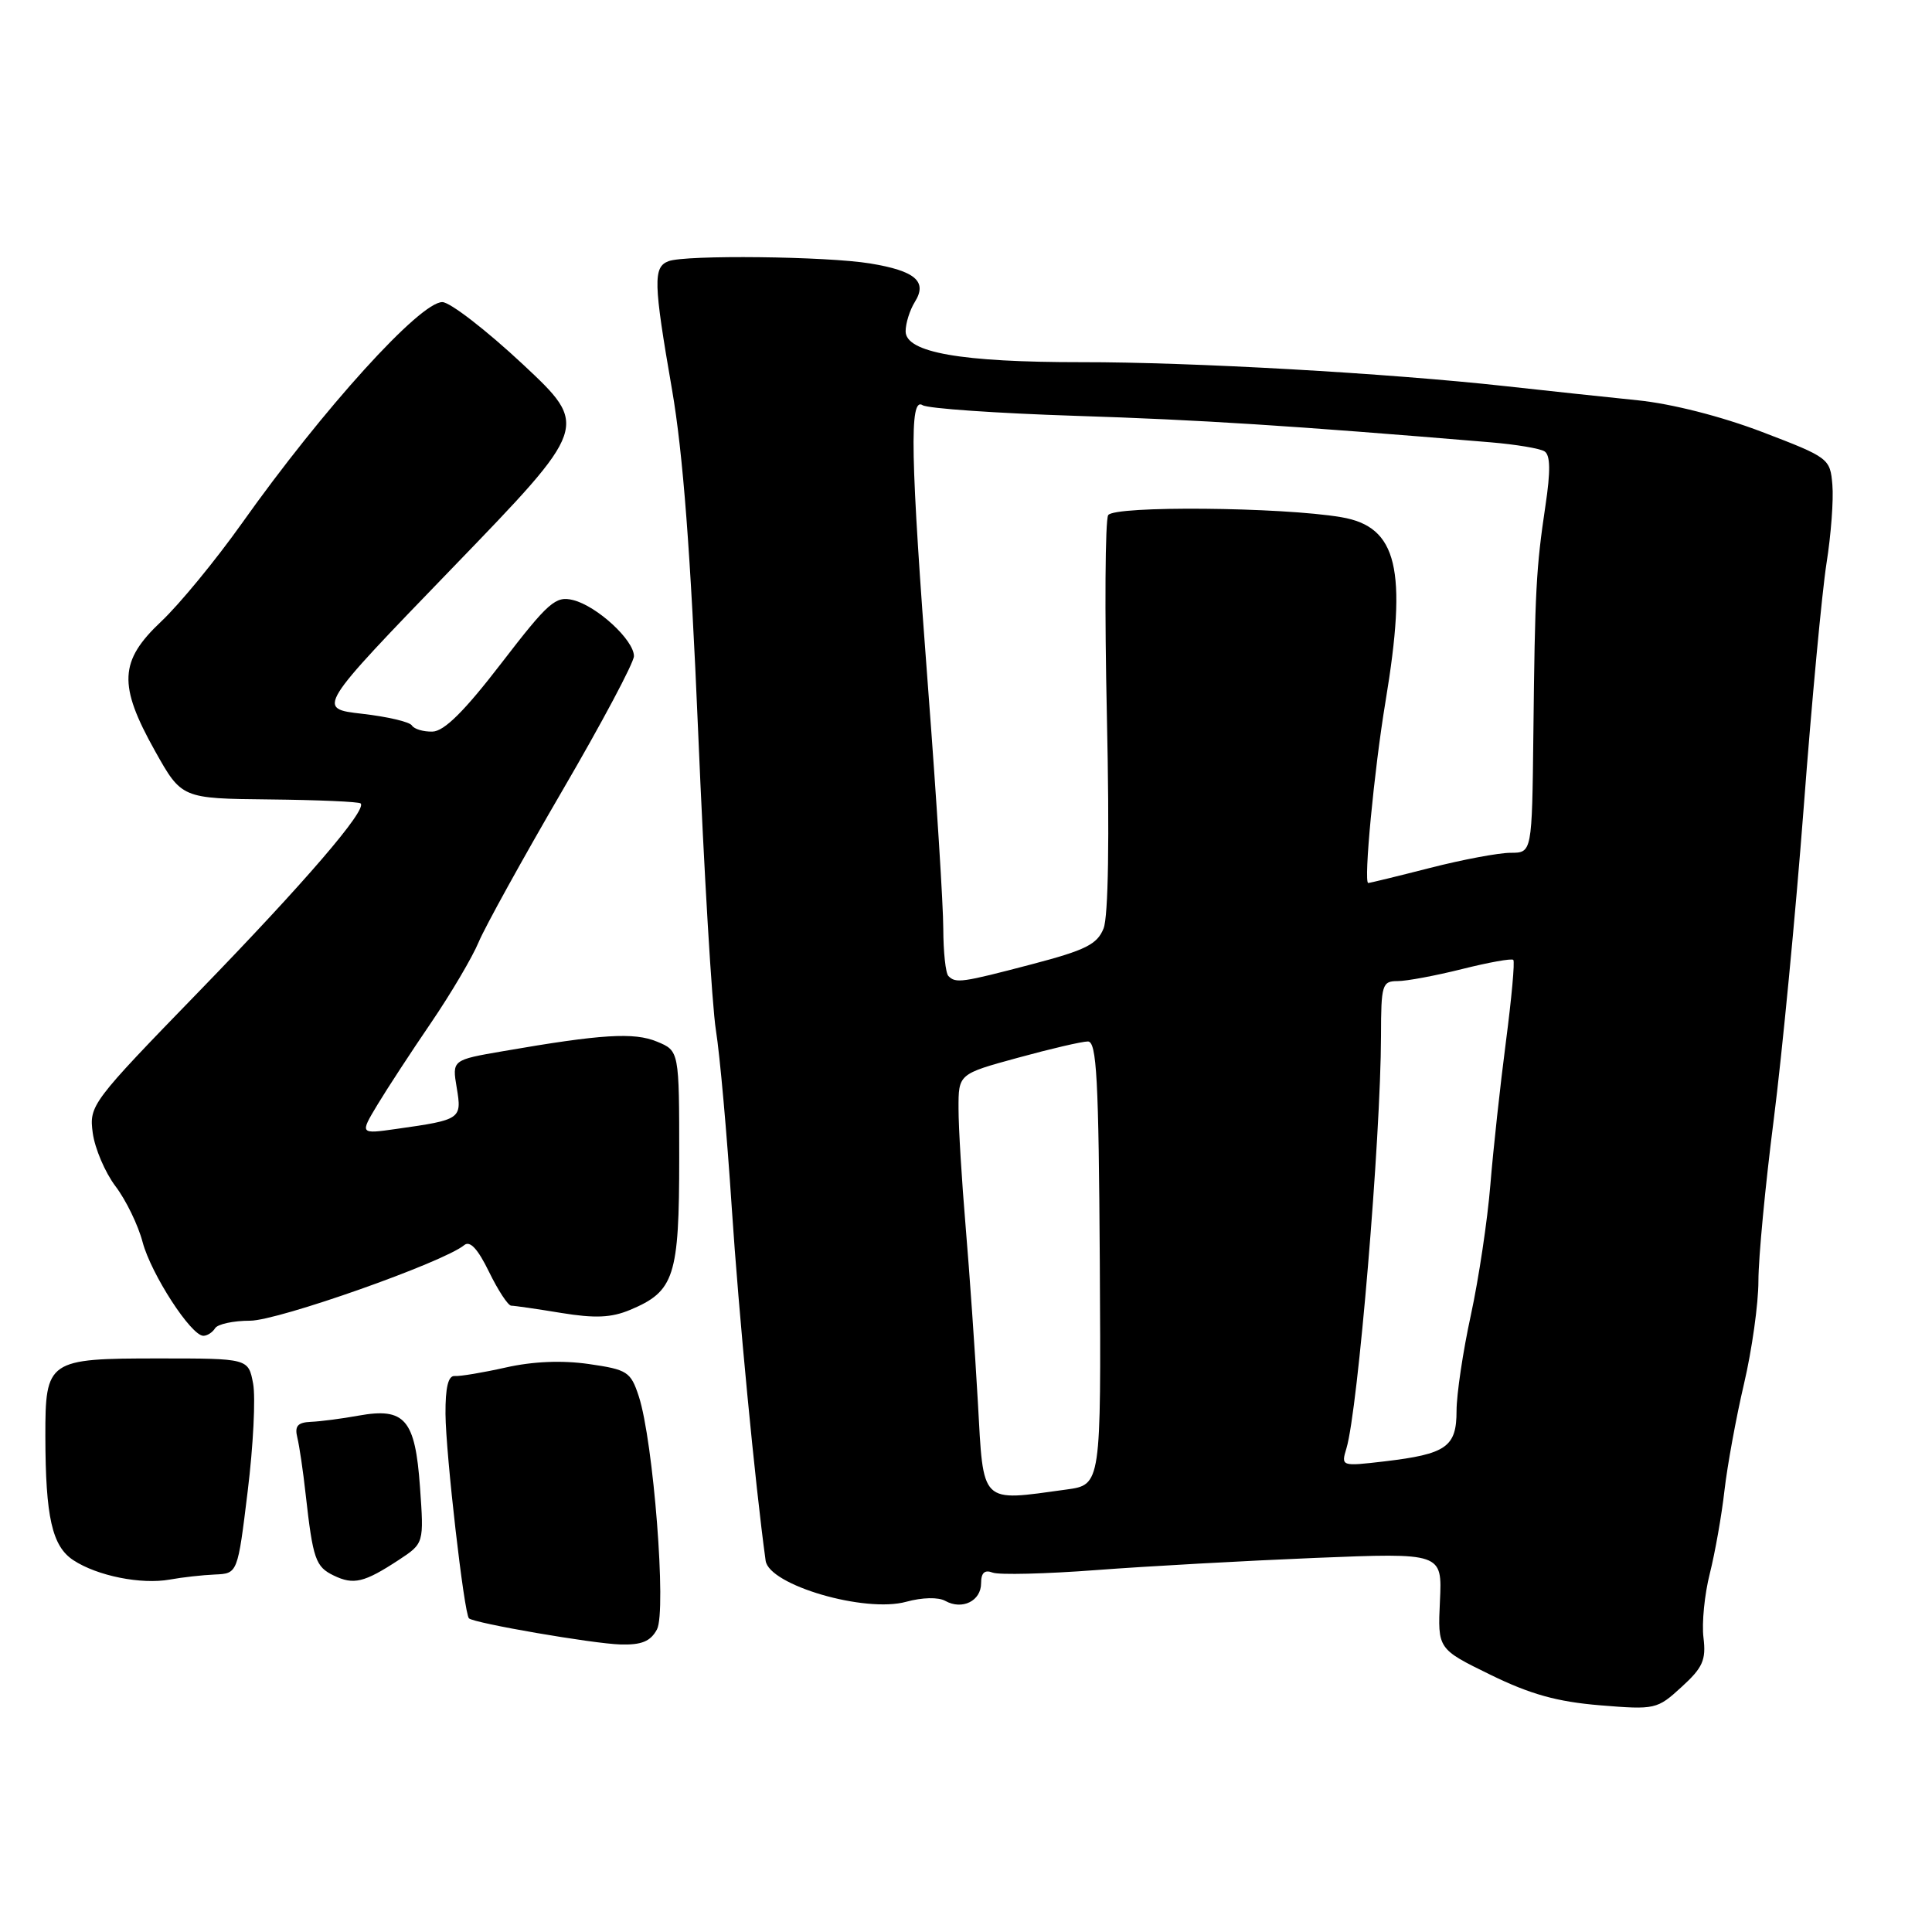<?xml version="1.0" encoding="UTF-8" standalone="no"?>
<!DOCTYPE svg PUBLIC "-//W3C//DTD SVG 1.1//EN" "http://www.w3.org/Graphics/SVG/1.1/DTD/svg11.dtd" >
<svg xmlns="http://www.w3.org/2000/svg" xmlns:xlink="http://www.w3.org/1999/xlink" version="1.1" viewBox="0 0 256 256">
 <g >
 <path fill="currentColor"
d=" M 225.72 217.00 C 225.48 215.07 225.86 211.25 226.56 208.50 C 227.25 205.75 228.13 200.80 228.50 197.50 C 228.88 194.20 230.04 187.84 231.09 183.36 C 232.14 178.89 233.00 172.75 233.00 169.72 C 233.00 166.69 233.91 157.07 235.03 148.35 C 236.14 139.63 237.93 121.03 239.00 107.00 C 240.06 92.97 241.43 78.42 242.02 74.65 C 242.62 70.89 242.97 66.20 242.80 64.25 C 242.51 60.75 242.34 60.62 233.50 57.24 C 228.07 55.17 221.52 53.50 217.00 53.04 C 212.88 52.62 205.00 51.78 199.50 51.17 C 183.93 49.45 157.81 47.97 143.30 47.99 C 127.36 48.00 120.00 46.71 120.00 43.90 C 120.00 42.84 120.55 41.09 121.22 40.01 C 122.92 37.30 121.29 35.89 115.30 34.91 C 109.55 33.96 90.81 33.75 88.58 34.61 C 86.53 35.39 86.58 37.40 89.05 51.65 C 90.50 60.04 91.51 73.27 92.51 97.00 C 93.28 115.43 94.34 133.20 94.86 136.50 C 95.39 139.80 96.33 150.38 96.96 160.00 C 97.87 173.83 100.06 196.73 101.45 206.80 C 101.90 210.04 114.62 213.76 120.09 212.24 C 122.21 211.66 124.34 211.61 125.26 212.13 C 127.49 213.37 130.00 212.14 130.00 209.79 C 130.00 208.39 130.47 207.97 131.54 208.38 C 132.39 208.70 138.58 208.55 145.29 208.04 C 152.01 207.53 165.06 206.81 174.30 206.43 C 191.10 205.75 191.10 205.75 190.80 212.13 C 190.50 218.50 190.50 218.50 197.50 221.92 C 202.79 224.51 206.34 225.49 212.00 225.96 C 219.33 226.56 219.58 226.50 222.82 223.53 C 225.63 220.97 226.08 219.96 225.72 217.00 Z  M 87.05 215.91 C 88.34 213.50 86.58 190.96 84.64 185.01 C 83.57 181.76 83.14 181.48 78.02 180.74 C 74.47 180.23 70.61 180.39 67.02 181.20 C 63.99 181.88 60.94 182.39 60.25 182.33 C 59.39 182.26 59.01 183.84 59.03 187.36 C 59.07 192.67 61.50 213.86 62.14 214.44 C 62.86 215.09 78.59 217.80 82.21 217.90 C 85.02 217.98 86.20 217.49 87.05 215.91 Z  M 28.49 208.63 C 31.49 208.50 31.49 208.50 32.82 197.59 C 33.56 191.59 33.88 185.18 33.54 183.34 C 32.91 180.00 32.91 180.00 21.03 180.00 C 6.32 180.00 6.00 180.22 6.01 190.32 C 6.03 201.02 6.90 204.89 9.73 206.74 C 12.90 208.82 18.71 209.98 22.50 209.30 C 24.15 209.00 26.85 208.70 28.49 208.63 Z  M 52.84 206.70 C 56.18 204.50 56.18 204.50 55.65 197.03 C 55.01 188.06 53.65 186.47 47.50 187.58 C 45.30 187.98 42.47 188.35 41.20 188.40 C 39.43 188.48 39.02 188.96 39.40 190.50 C 39.67 191.60 40.17 194.97 40.50 198.00 C 41.47 206.63 41.81 207.60 44.23 208.77 C 46.86 210.04 48.26 209.70 52.84 206.70 Z  M 28.50 176.00 C 28.84 175.45 30.93 175.00 33.14 175.00 C 36.84 175.00 58.78 167.26 61.52 164.98 C 62.28 164.36 63.32 165.49 64.80 168.53 C 66.00 170.99 67.32 173.00 67.74 173.01 C 68.16 173.01 71.14 173.44 74.36 173.97 C 78.83 174.70 81.00 174.61 83.48 173.57 C 89.37 171.11 90.00 169.17 90.00 153.40 C 90.00 139.24 90.00 139.24 87.05 138.02 C 84.01 136.76 79.69 137.03 66.70 139.28 C 59.90 140.45 59.90 140.45 60.52 144.14 C 61.22 148.28 61.07 148.38 52.58 149.58 C 47.67 150.28 47.67 150.28 50.01 146.39 C 51.30 144.25 54.50 139.35 57.13 135.50 C 59.75 131.65 62.59 126.84 63.43 124.82 C 64.28 122.80 69.25 113.80 74.48 104.82 C 79.72 95.84 84.00 87.80 84.00 86.94 C 84.00 84.81 79.09 80.29 75.93 79.51 C 73.62 78.94 72.67 79.77 66.43 87.88 C 61.54 94.24 58.86 96.90 57.31 96.94 C 56.10 96.97 54.88 96.61 54.58 96.13 C 54.29 95.65 51.32 94.96 47.99 94.58 C 41.94 93.89 41.94 93.89 60.00 75.20 C 78.07 56.50 78.07 56.50 69.29 48.28 C 64.45 43.76 59.65 40.05 58.62 40.03 C 55.68 39.98 42.82 54.16 32.04 69.36 C 28.58 74.23 23.78 80.07 21.37 82.34 C 15.80 87.58 15.64 90.75 20.53 99.49 C 24.07 105.81 24.07 105.81 35.73 105.93 C 42.14 106.00 47.57 106.23 47.79 106.46 C 48.65 107.32 40.39 116.92 26.38 131.36 C 12.08 146.09 11.80 146.47 12.29 150.13 C 12.57 152.18 13.92 155.35 15.30 157.18 C 16.69 159.01 18.31 162.34 18.90 164.60 C 20.04 168.85 25.32 177.00 26.95 177.00 C 27.46 177.00 28.16 176.55 28.50 176.00 Z  M 129.57 185.75 C 129.19 179.01 128.46 168.55 127.95 162.50 C 127.44 156.45 127.01 149.43 127.01 146.91 C 127.00 142.31 127.00 142.31 134.87 140.16 C 139.20 138.97 143.37 138.00 144.15 138.00 C 145.32 138.00 145.58 142.88 145.73 167.37 C 145.90 196.74 145.90 196.74 141.31 197.37 C 129.79 198.95 130.34 199.50 129.57 185.75 Z  M 178.41 191.91 C 179.94 186.85 182.96 150.80 182.99 137.25 C 183.00 130.47 183.14 130.00 185.19 130.00 C 186.39 130.00 190.24 129.28 193.75 128.40 C 197.26 127.52 200.31 126.97 200.52 127.19 C 200.74 127.40 200.29 132.29 199.54 138.04 C 198.79 143.79 197.86 152.32 197.48 157.00 C 197.10 161.68 195.94 169.43 194.90 174.24 C 193.85 179.05 193.00 184.77 193.00 186.95 C 193.00 191.73 191.65 192.67 183.45 193.64 C 177.71 194.31 177.69 194.30 178.41 191.91 Z  M 125.67 129.33 C 125.30 128.97 125.00 126.15 124.99 123.08 C 124.99 120.01 124.09 105.80 123.00 91.50 C 120.63 60.39 120.47 52.54 122.25 53.69 C 122.94 54.13 132.05 54.76 142.50 55.10 C 159.00 55.63 170.96 56.39 197.53 58.61 C 200.85 58.89 204.06 59.42 204.66 59.81 C 205.43 60.30 205.47 62.41 204.78 67.00 C 203.54 75.32 203.39 78.18 203.18 97.25 C 203.00 113.00 203.00 113.00 200.16 113.00 C 198.60 113.00 193.80 113.90 189.50 115.00 C 185.20 116.10 181.51 117.00 181.30 117.00 C 180.66 117.00 182.08 102.03 183.58 93.00 C 186.51 75.36 185.18 69.79 177.72 68.53 C 169.77 67.18 147.62 66.99 146.84 68.26 C 146.44 68.91 146.36 80.93 146.67 94.97 C 147.02 111.04 146.86 121.43 146.23 123.02 C 145.39 125.13 143.85 125.90 136.72 127.77 C 127.42 130.21 126.65 130.32 125.67 129.33 Z "/>
</g>
</svg>